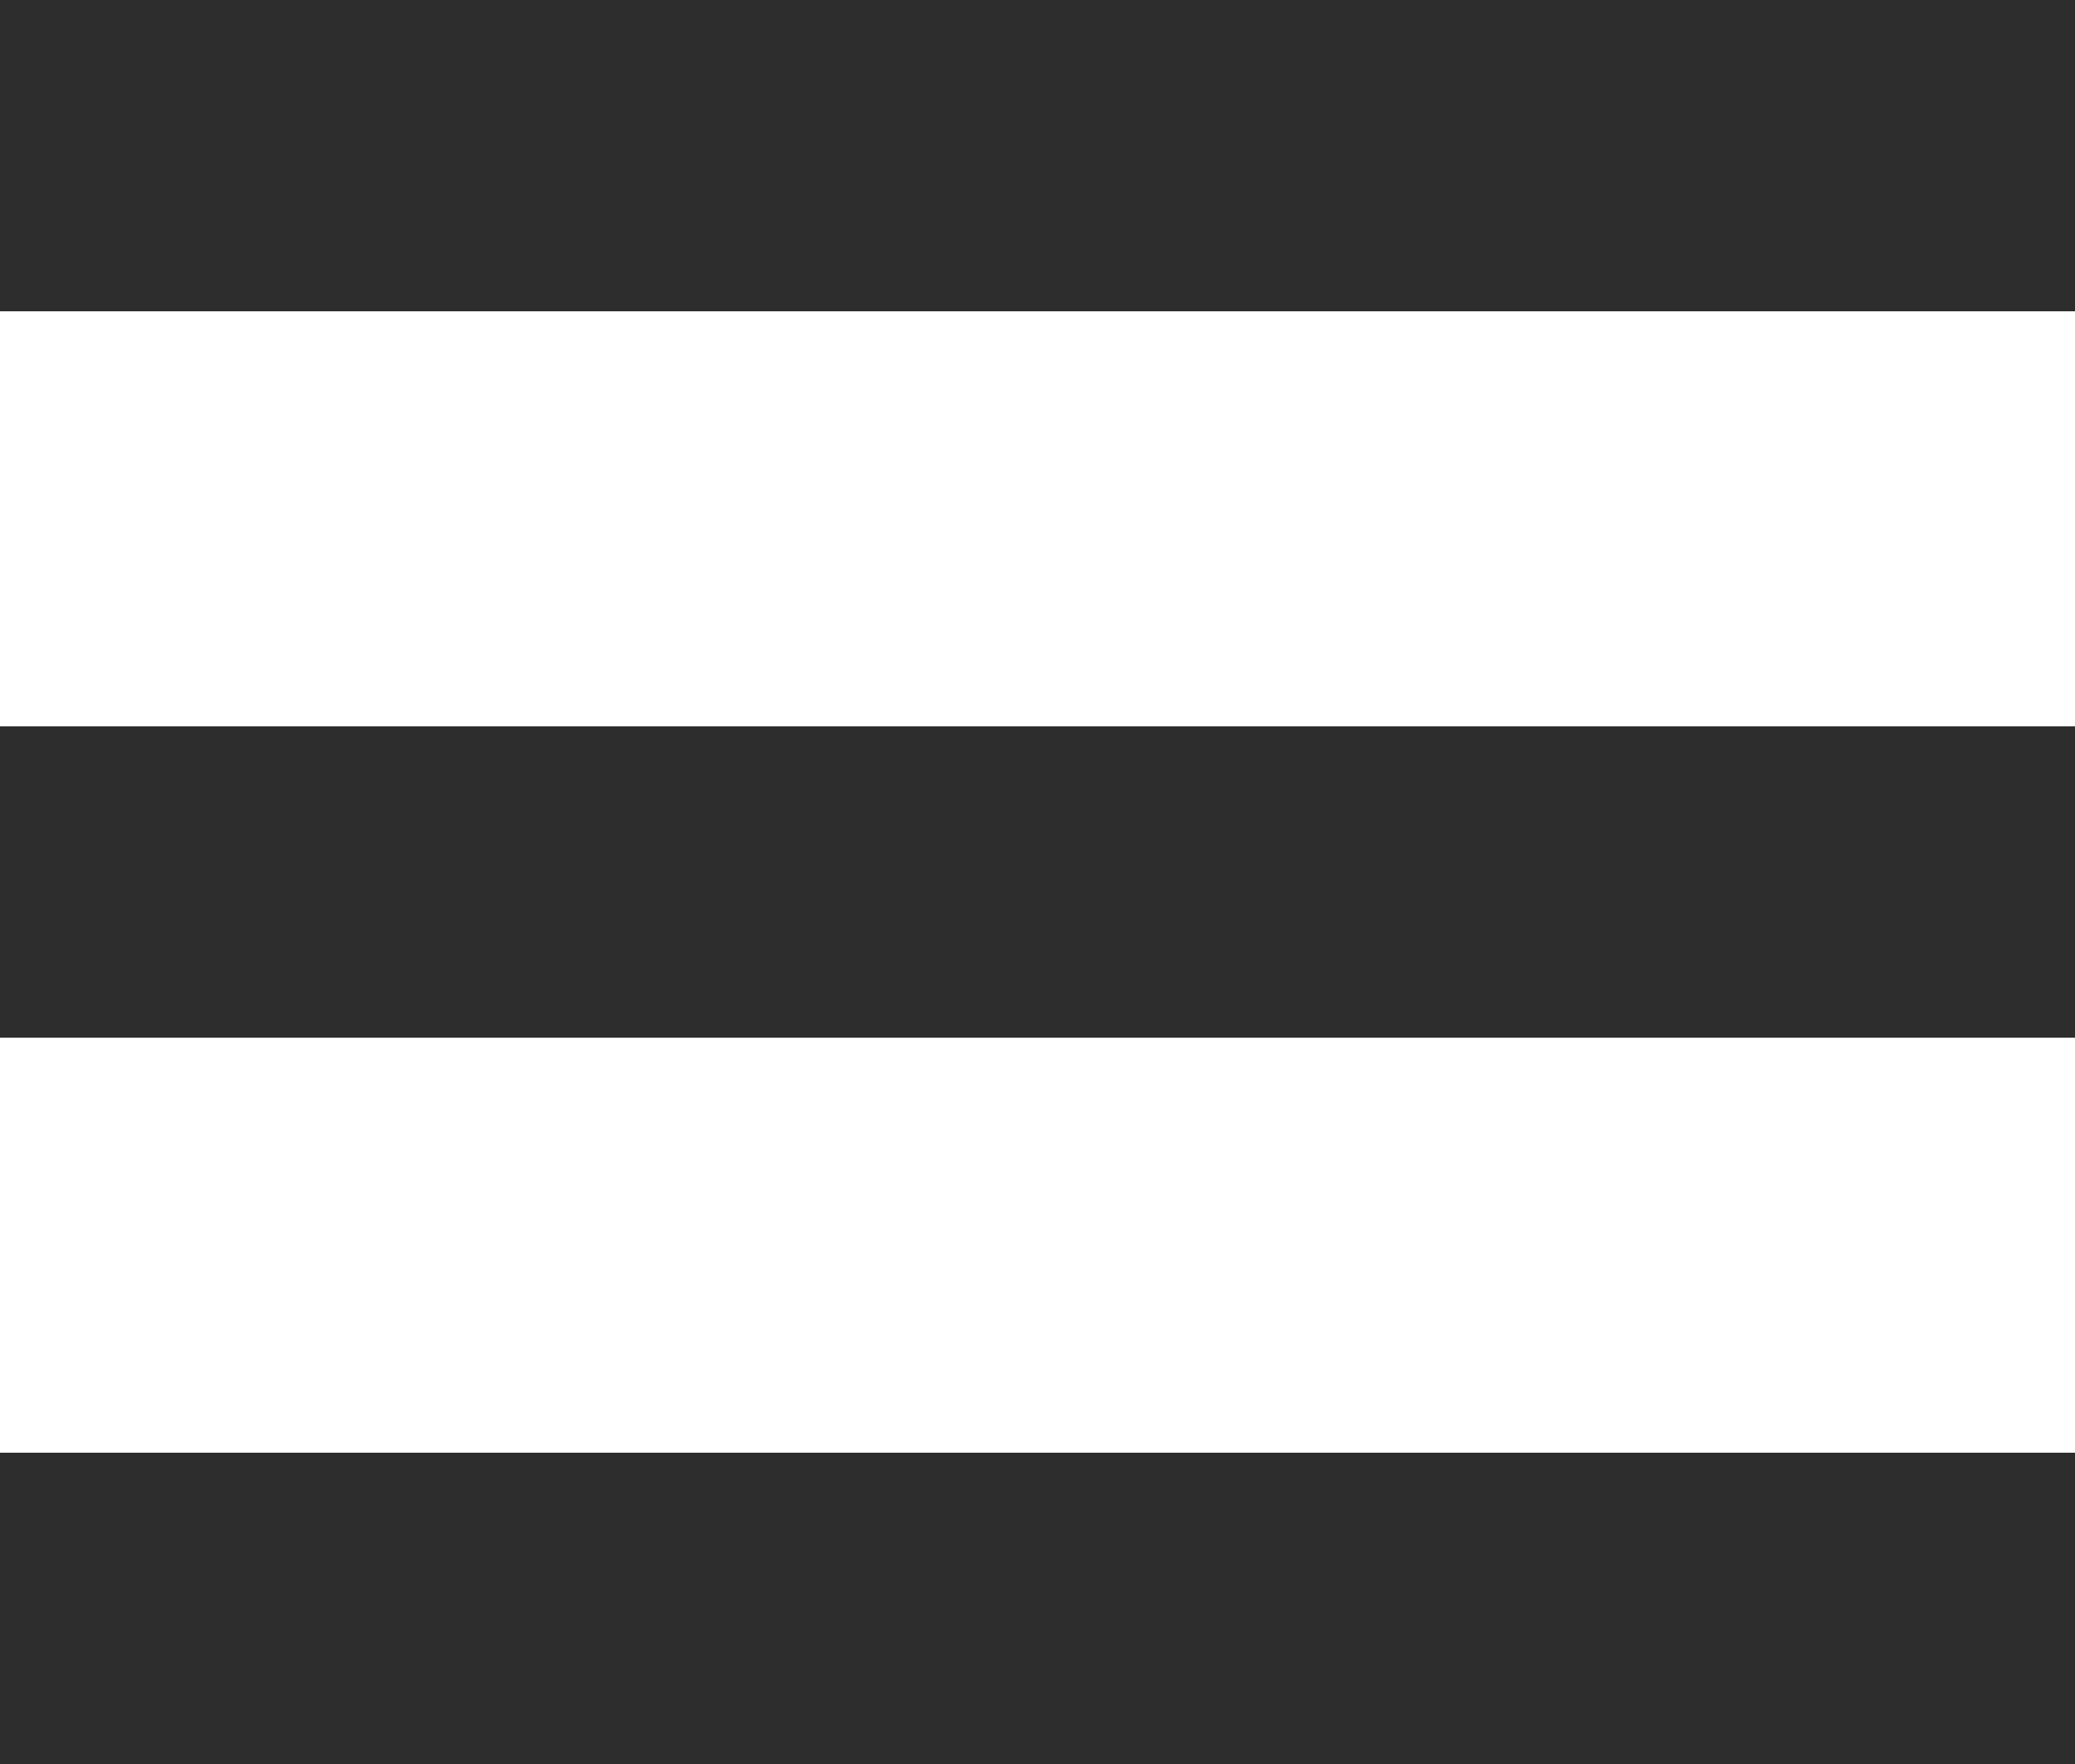 <?xml version="1.0" encoding="utf-8"?>
<!-- Generator: Adobe Illustrator 21.0.0, SVG Export Plug-In . SVG Version: 6.00 Build 0)  -->
<svg version="1.1" id="hamburger_1_" xmlns="http://www.w3.org/2000/svg" xmlns:xlink="http://www.w3.org/1999/xlink" x="0px"
	 y="0px" viewBox="0 0 20 17" enable-background="new 0 0 20 17" xml:space="preserve">
<g id="hamburger">
	<path fill-rule="evenodd" clip-rule="evenodd" fill="#2D2D2D" d="M0,14h20v3H0V14z"/>
	<path fill-rule="evenodd" clip-rule="evenodd" fill="#2D2D2D" d="M0,7h20v3H0V7z"/>
	<path fill-rule="evenodd" clip-rule="evenodd" fill="#2D2D2D" d="M0,0h20v3H0V0z"/>
</g>
</svg>
